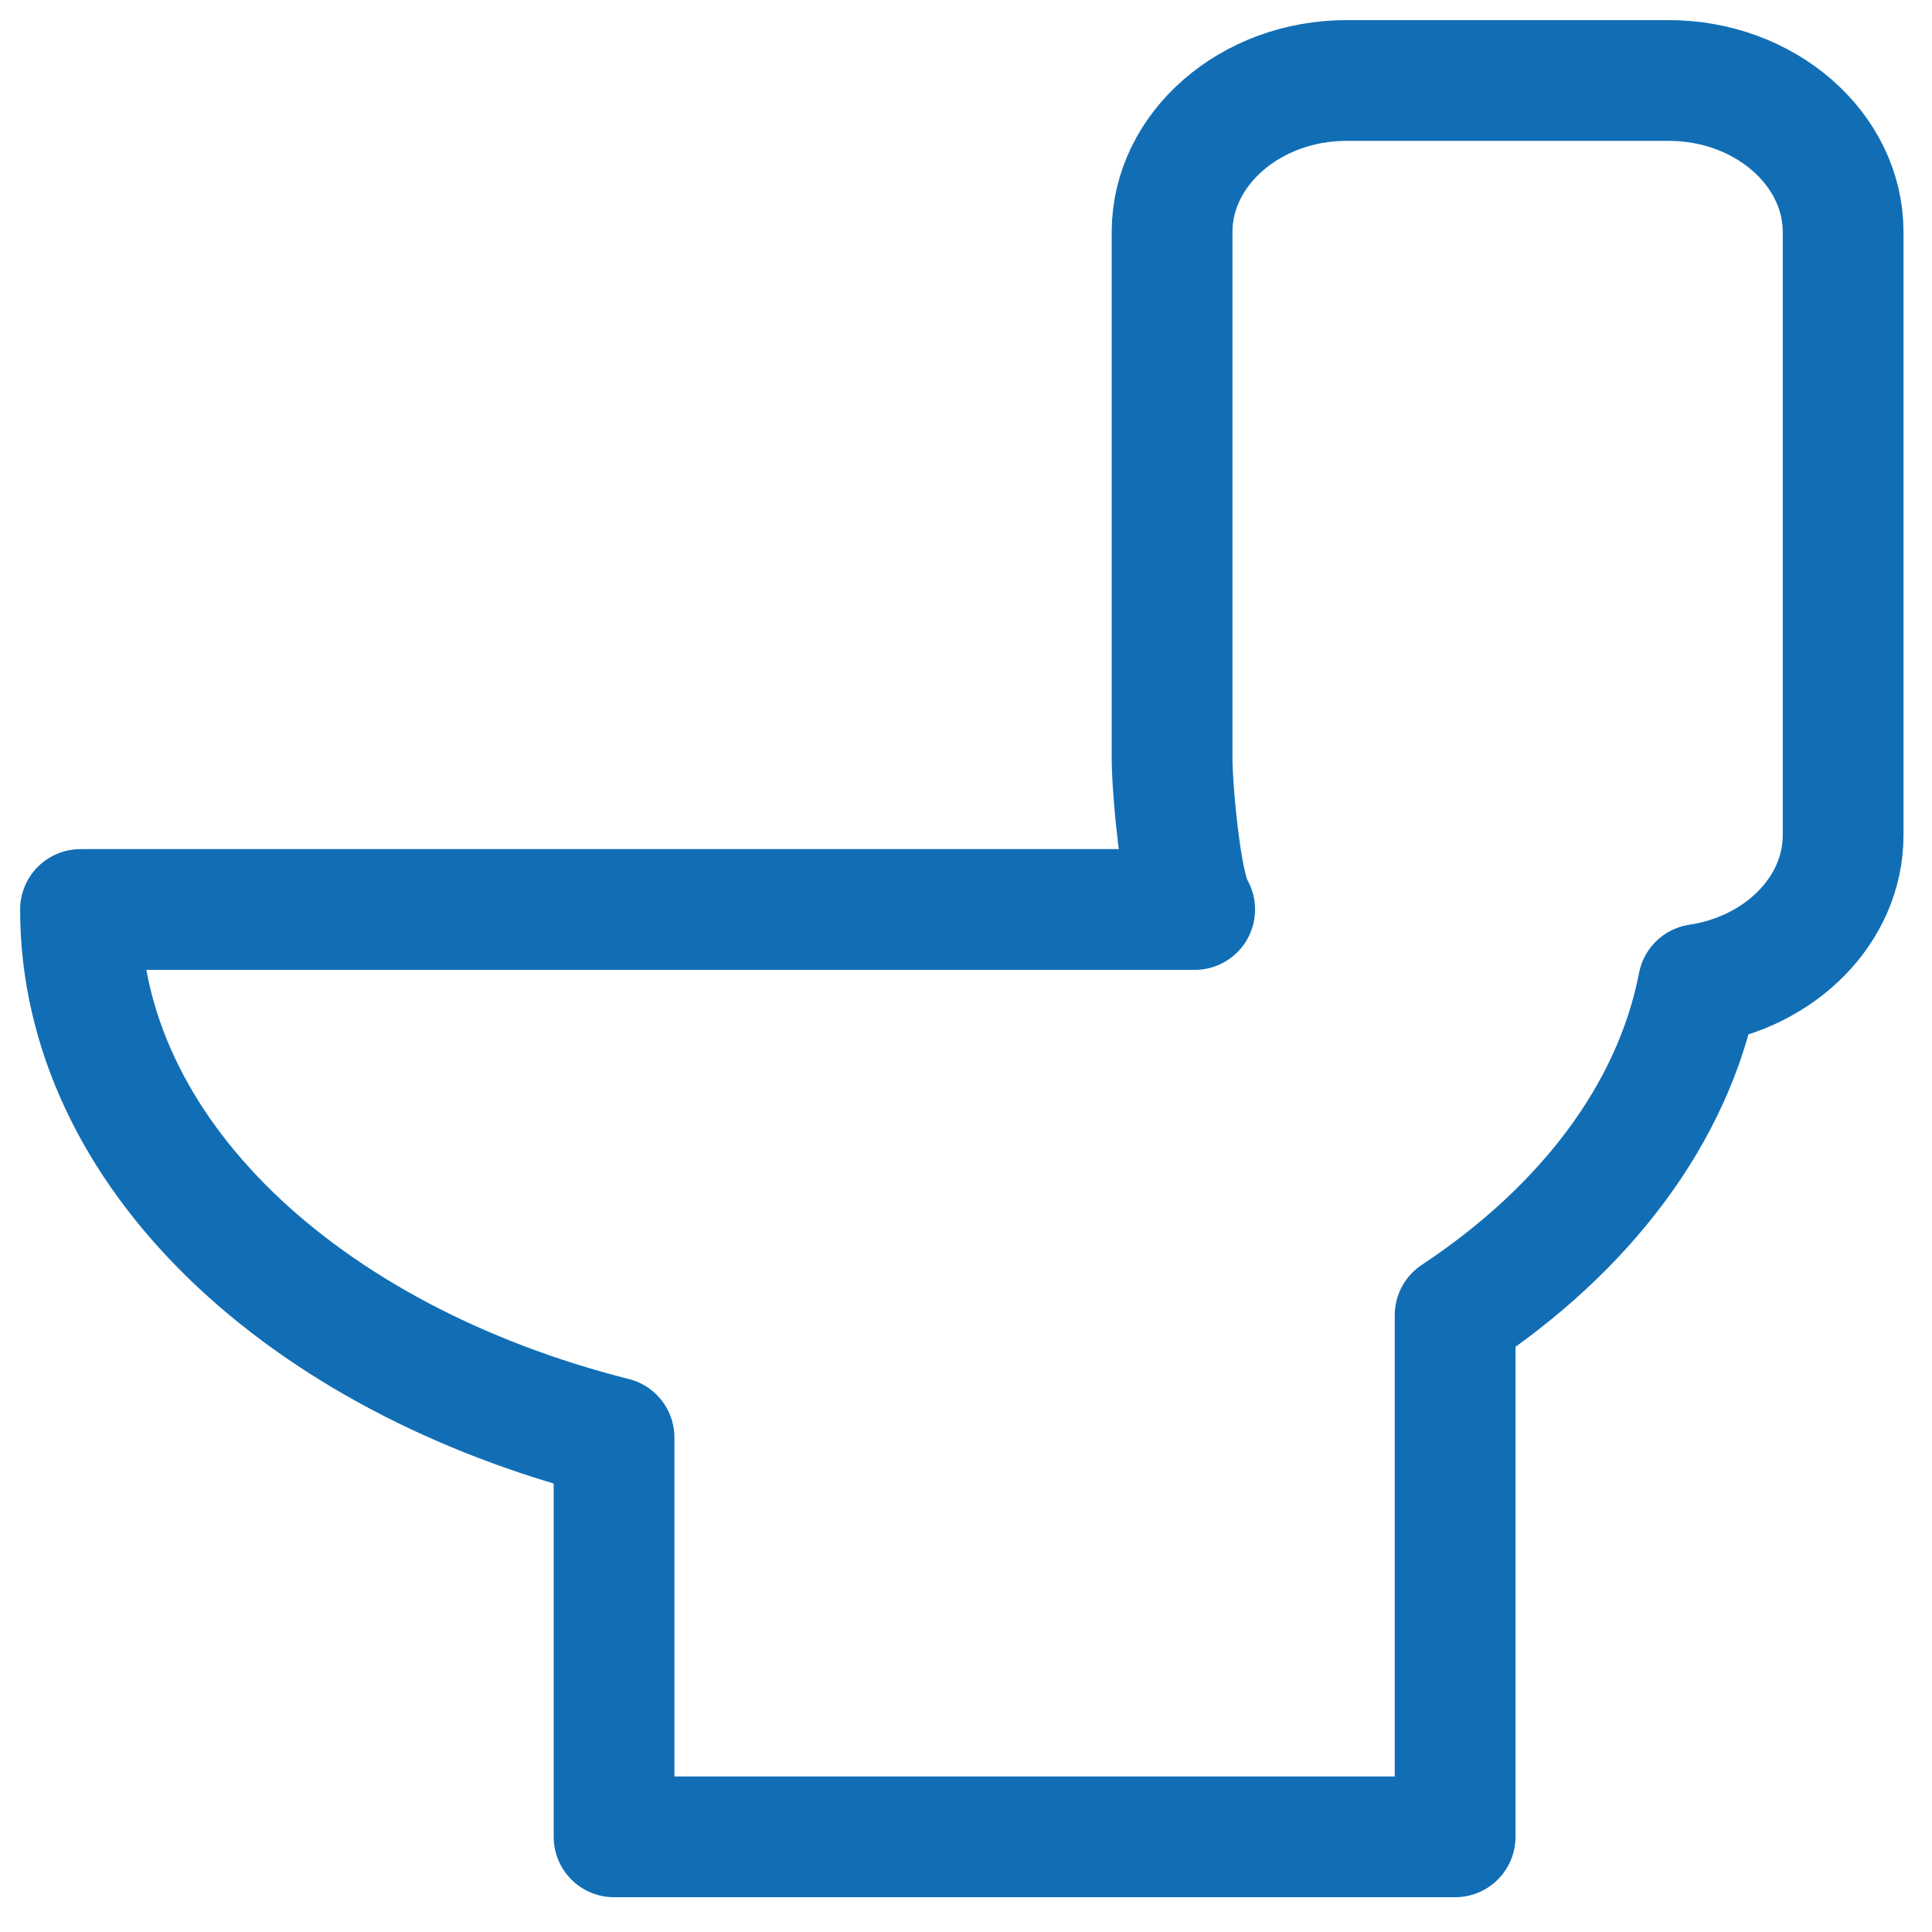 <svg version="1.1" class="Icon" xmlns:sketch="http://www.bohemiancoding.com/sketch/ns"
	 xmlns="http://www.w3.org/2000/svg" xmlns:xlink="http://www.w3.org/1999/xlink" x="0px" y="0px" width="24px" height="24px"
	 viewBox="0 0 24 24">
<title>Toilet Icon</title>
<desc>Created with Sketch.</desc>
<g transform="translate(-507, -290)" sketch:type="MSArtboardGroup">
	<g transform="translate(180, 140)" sketch:type="MSLayerGroup">
		<g transform="translate(3, 104)" sketch:type="MSShapeGroup">
			<g transform="translate(325, 47)">
				<path class="Icon-property--stroke" fill="none"  stroke="#116eb5" stroke-width="1.5" stroke-linecap="round" stroke-linejoin="round" d="M19.73,0
					h-4.004c-1.191,0-2.166,0.847-2.166,1.882v6.544c0,0.335,0.102,1.598,0.281,1.872H0c0,3.014,2.76,5.582,6.628,6.56v4.96h10.448
					v-6.48c1.611-1.067,2.711-2.502,3.021-4.109c1.018-0.152,1.799-0.926,1.799-1.854V1.882C21.896,0.847,20.922,0,19.73,0L19.73,0
					z"/>
			</g>
		</g>
	</g>
</g>
</svg>
